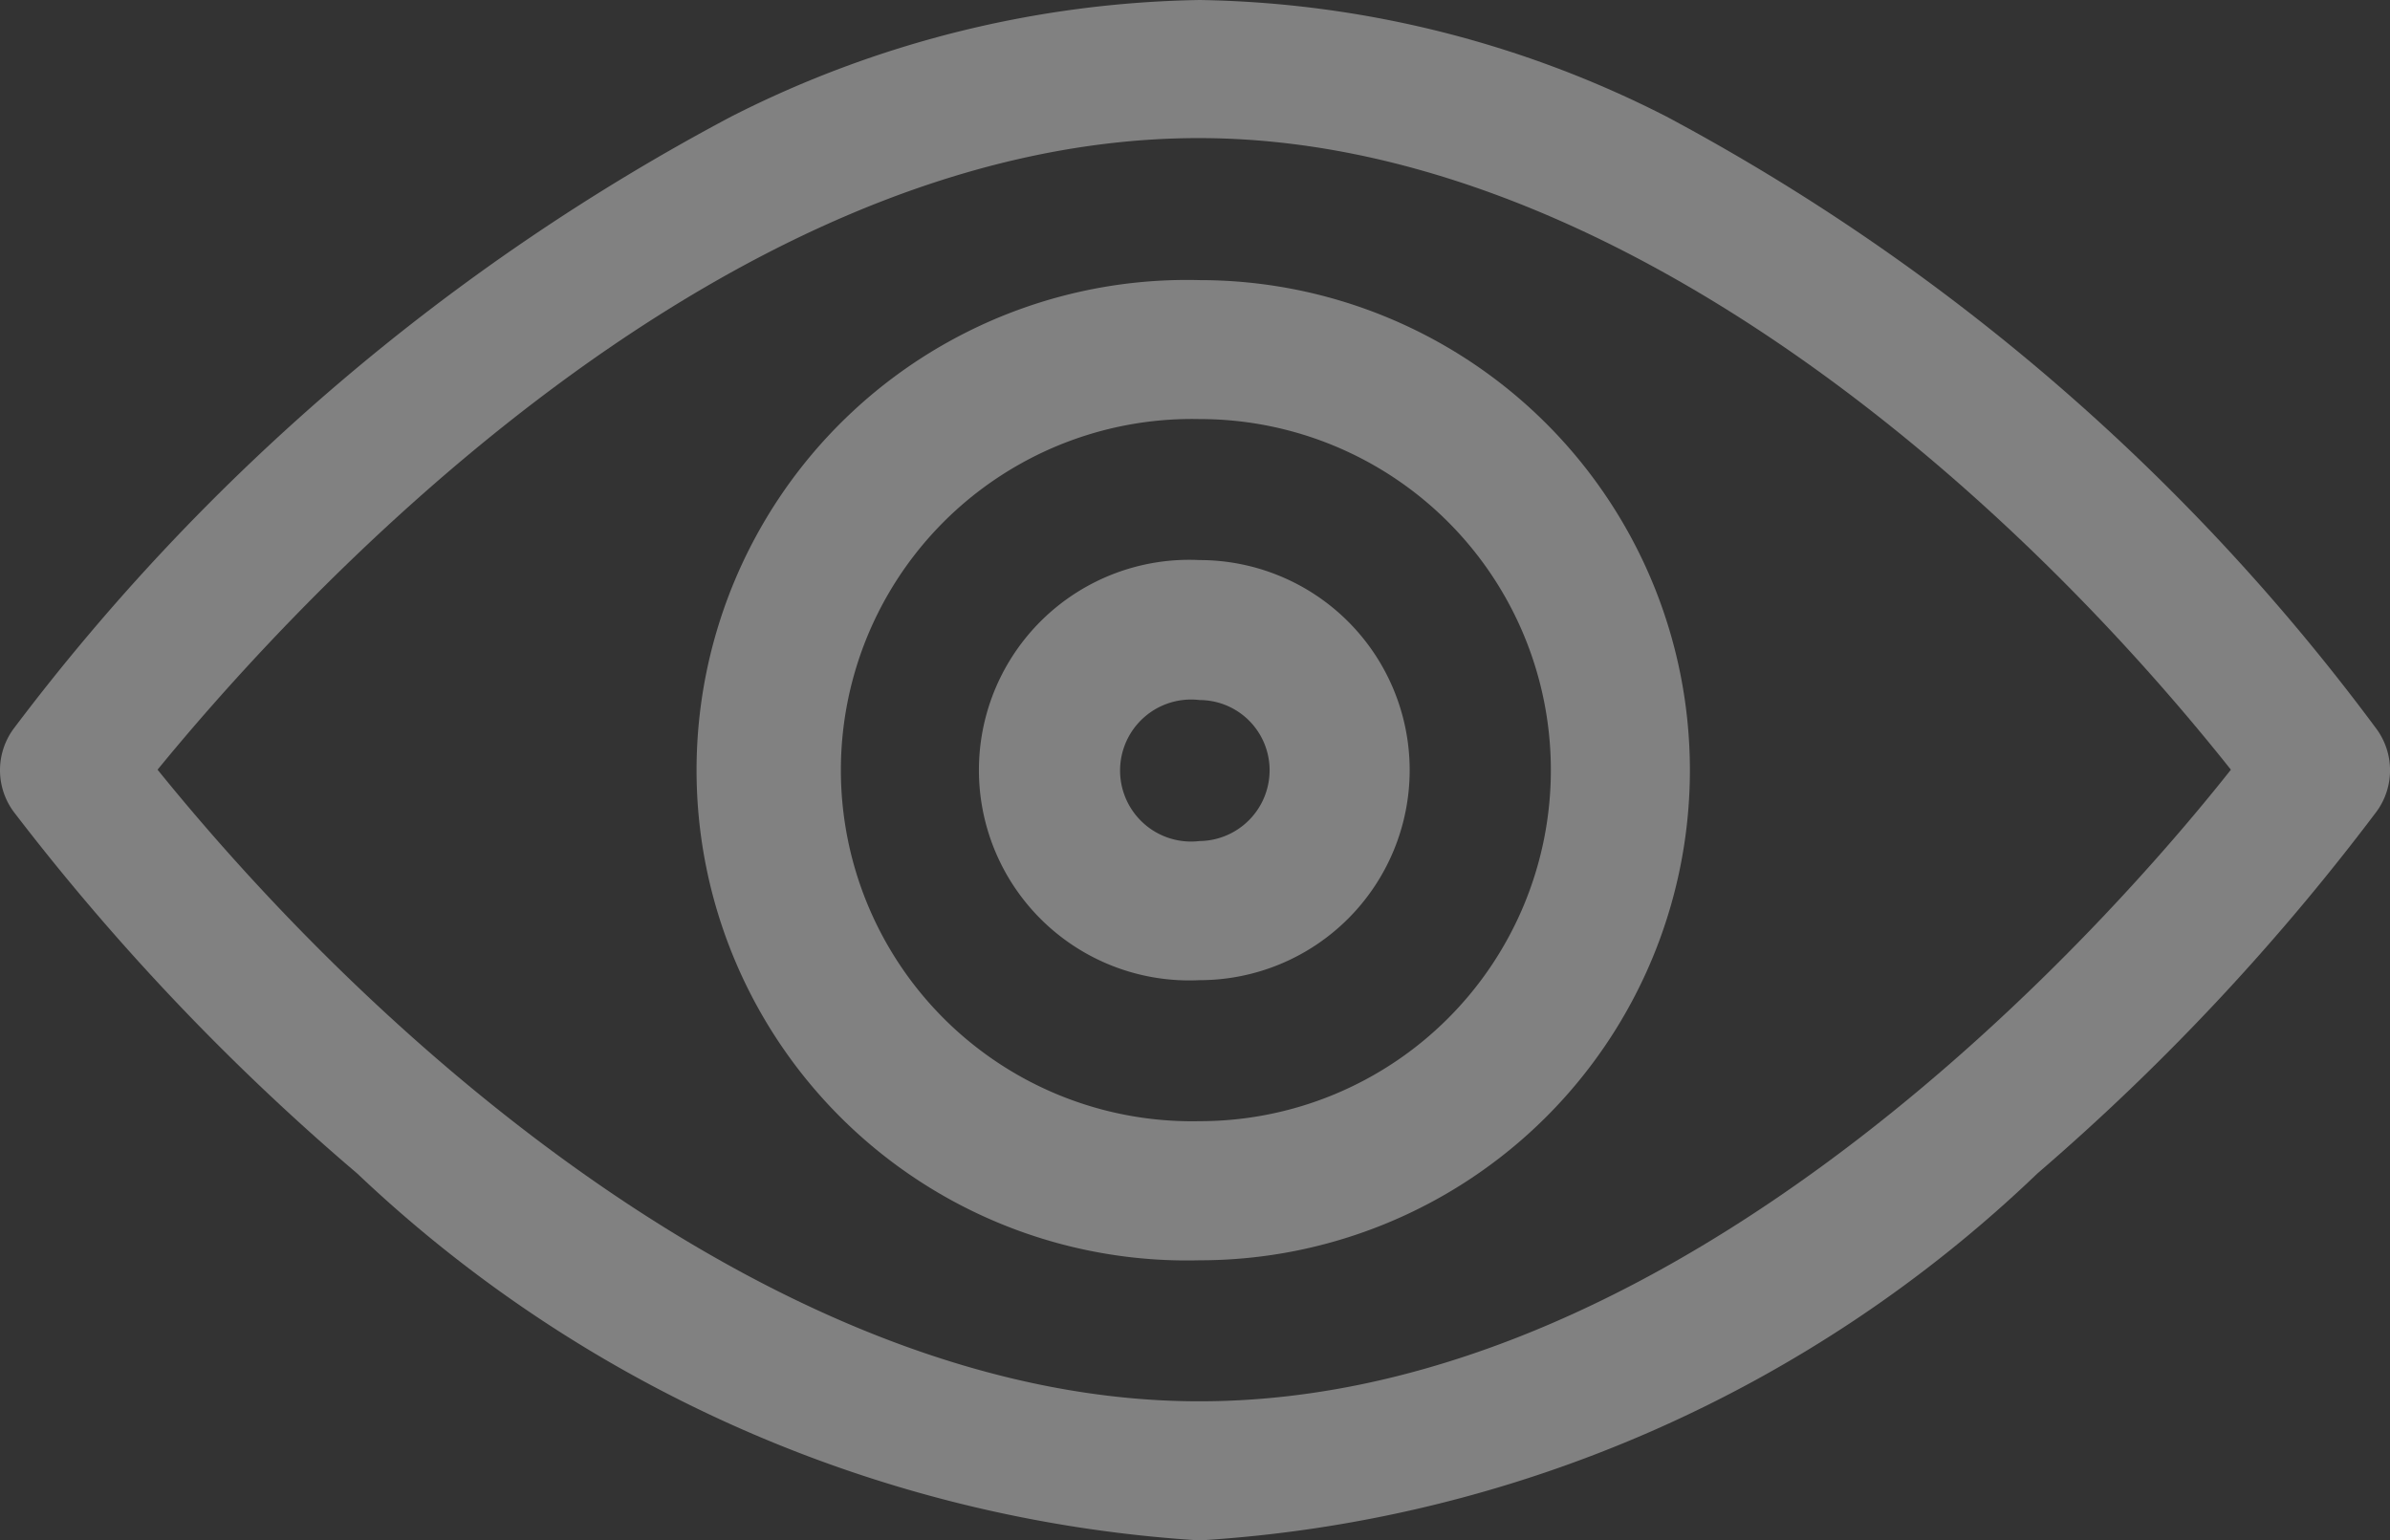 <svg xmlns="http://www.w3.org/2000/svg" width="14" height="9.023" viewBox="0 0 14 9.023">
  <rect x="0" y="0" width="14" height="9.023" fill="#333333" stroke="none"/>
  <g id="vision" transform="translate(0 -91)" opacity="0.38">
    <g id="Group_96" data-name="Group 96" transform="translate(0 91)">
      <g id="Group_95" data-name="Group 95" transform="translate(0 0)">
        <path id="Path_32" data-name="Path 32" d="M13.923,95.273a12.5,12.5,0,0,0-4.161-3.59A6.217,6.217,0,0,0,7.027,91a6.27,6.27,0,0,0-2.742.682A12.719,12.719,0,0,0,.079,95.27a.41.41,0,0,0,0,.484,13.79,13.79,0,0,0,2.014,2.121,7.881,7.881,0,0,0,4.934,2.149,7.773,7.773,0,0,0,4.908-2.15,13.531,13.531,0,0,0,1.988-2.122A.41.41,0,0,0,13.923,95.273Zm-6.9,3.936c-2.322,0-4.643-1.9-6.1-3.7.7-.856,3.215-3.7,6.1-3.7,2.323,0,4.619,1.906,6.045,3.7C12.393,96.364,9.91,99.209,7.027,99.209Z" transform="translate(0 -91)" fill="#fff"/>
      </g>
    </g>
    <g id="Group_98" data-name="Group 98" transform="translate(4.102 92.641)">
      <g id="Group_97" data-name="Group 97" transform="translate(0 0)">
        <path id="Path_33" data-name="Path 33" d="M152.926,151a2.872,2.872,0,1,0,0,5.742,2.871,2.871,0,0,0,0-5.742Zm0,4.927a2.057,2.057,0,1,1,0-4.113,2.056,2.056,0,1,1,0,4.113Z" transform="translate(-150 -151)" fill="#fff"/>
      </g>
    </g>
    <g id="Group_100" data-name="Group 100" transform="translate(5.742 94.281)">
      <g id="Group_99" data-name="Group 99" transform="translate(0 0)">
        <path id="Path_34" data-name="Path 34" d="M211.285,211a1.232,1.232,0,1,0,0,2.461,1.23,1.23,0,0,0,0-2.461Zm0,1.646a.416.416,0,1,1,0-.826.411.411,0,0,1,.41.41A.415.415,0,0,1,211.285,212.646Z" transform="translate(-210 -211)" fill="#fff"/>
      </g>
    </g>
  </g>
</svg>
